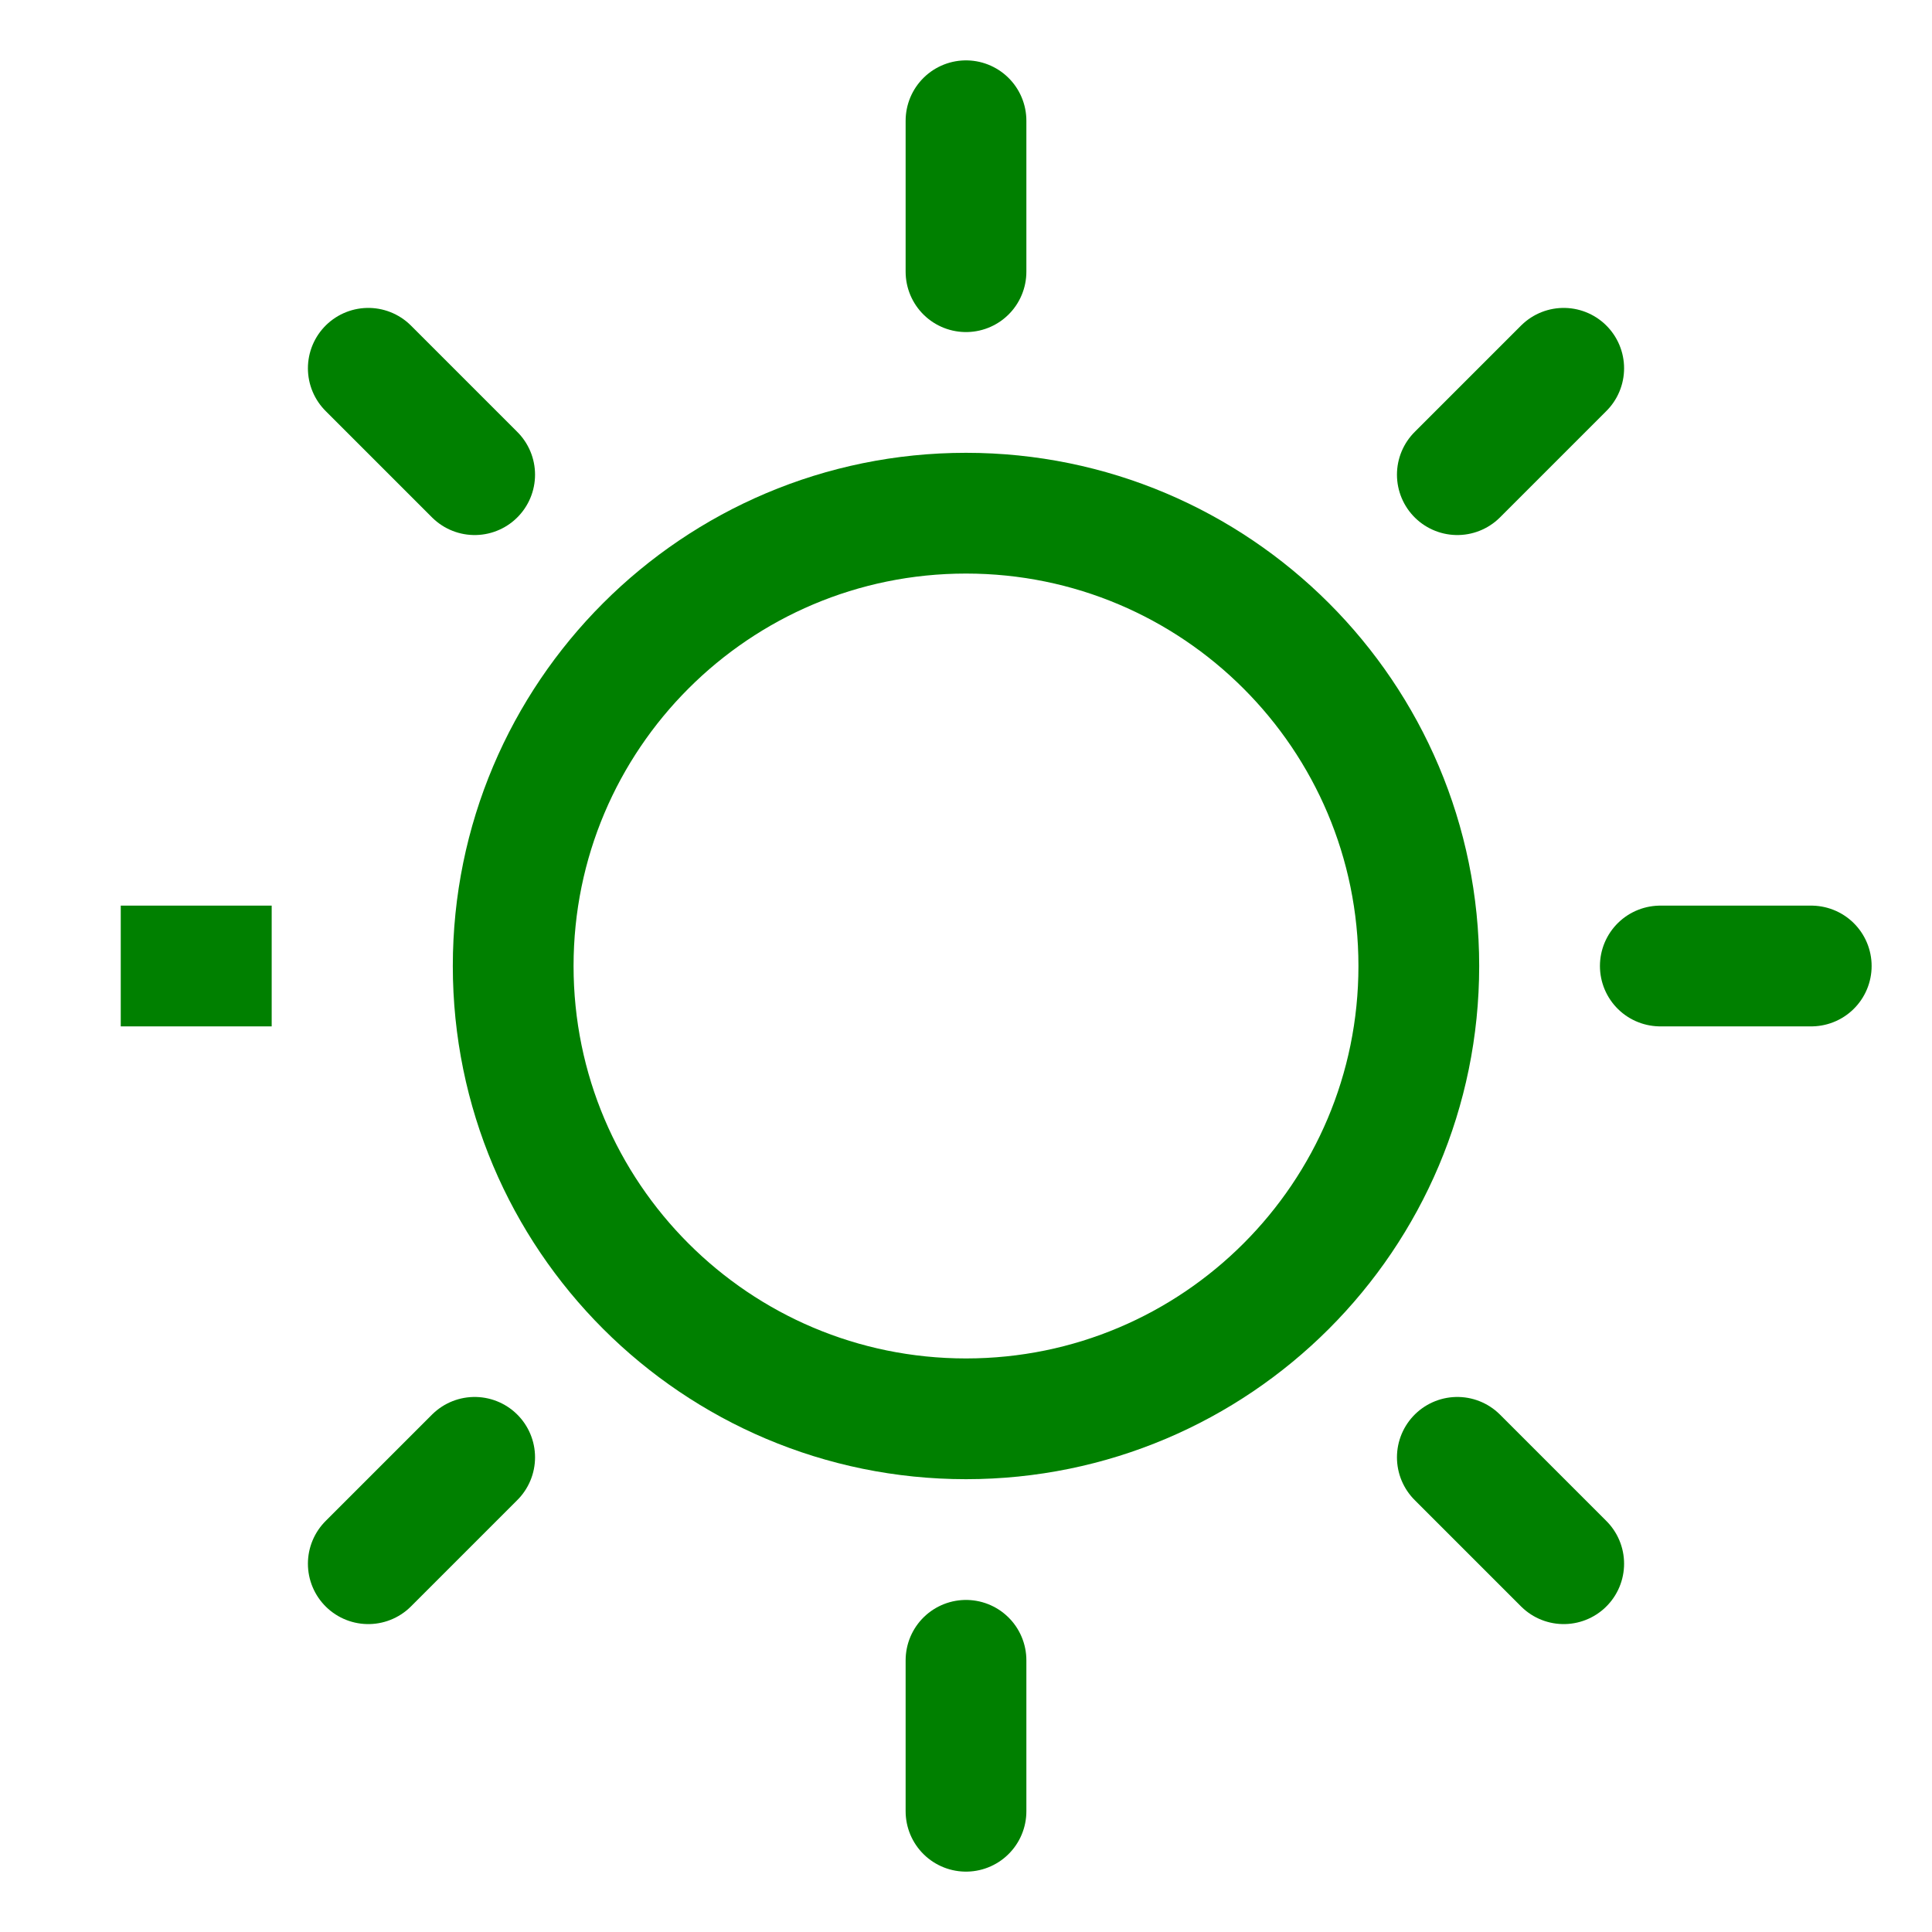 <svg width="16" height="16" viewBox="0 0 16 16" fill="none" xmlns="http://www.w3.org/2000/svg">
<path d="M8 11.75C10.071 11.75 11.75 10.071 11.75 8C11.75 5.929 10.071 4.25 8 4.25C5.929 4.25 4.25 5.929 4.25 8C4.25 10.071 5.929 11.75 8 11.75Z" stroke="green" stroke-linecap="round" stroke-linejoin="round"/>
<path d="M8 2.25V1" stroke="green" stroke-linecap="round" stroke-linejoin="round"/>
<path d="M3.931 3.931L3.05 3.05" stroke="green" stroke-linecap="round" stroke-linejoin="round"/>
<path d="M2.25 8H1" stroke="green" stroke-linecap="green" stroke-linejoin="round"/>
<path d="M3.931 12.069L3.05 12.95" stroke="green" stroke-linecap="round" stroke-linejoin="round"/>
<path d="M8 13.75V15" stroke="green" stroke-linecap="round" stroke-linejoin="round"/>
<path d="M12.069 12.069L12.95 12.95" stroke="green" stroke-linecap="round" stroke-linejoin="round"/>
<path d="M13.75 8H15" stroke="green" stroke-linecap="round" stroke-linejoin="round"/>
<path d="M12.069 3.931L12.95 3.05" stroke="green" stroke-linecap="round" stroke-linejoin="round"/>
</svg>
